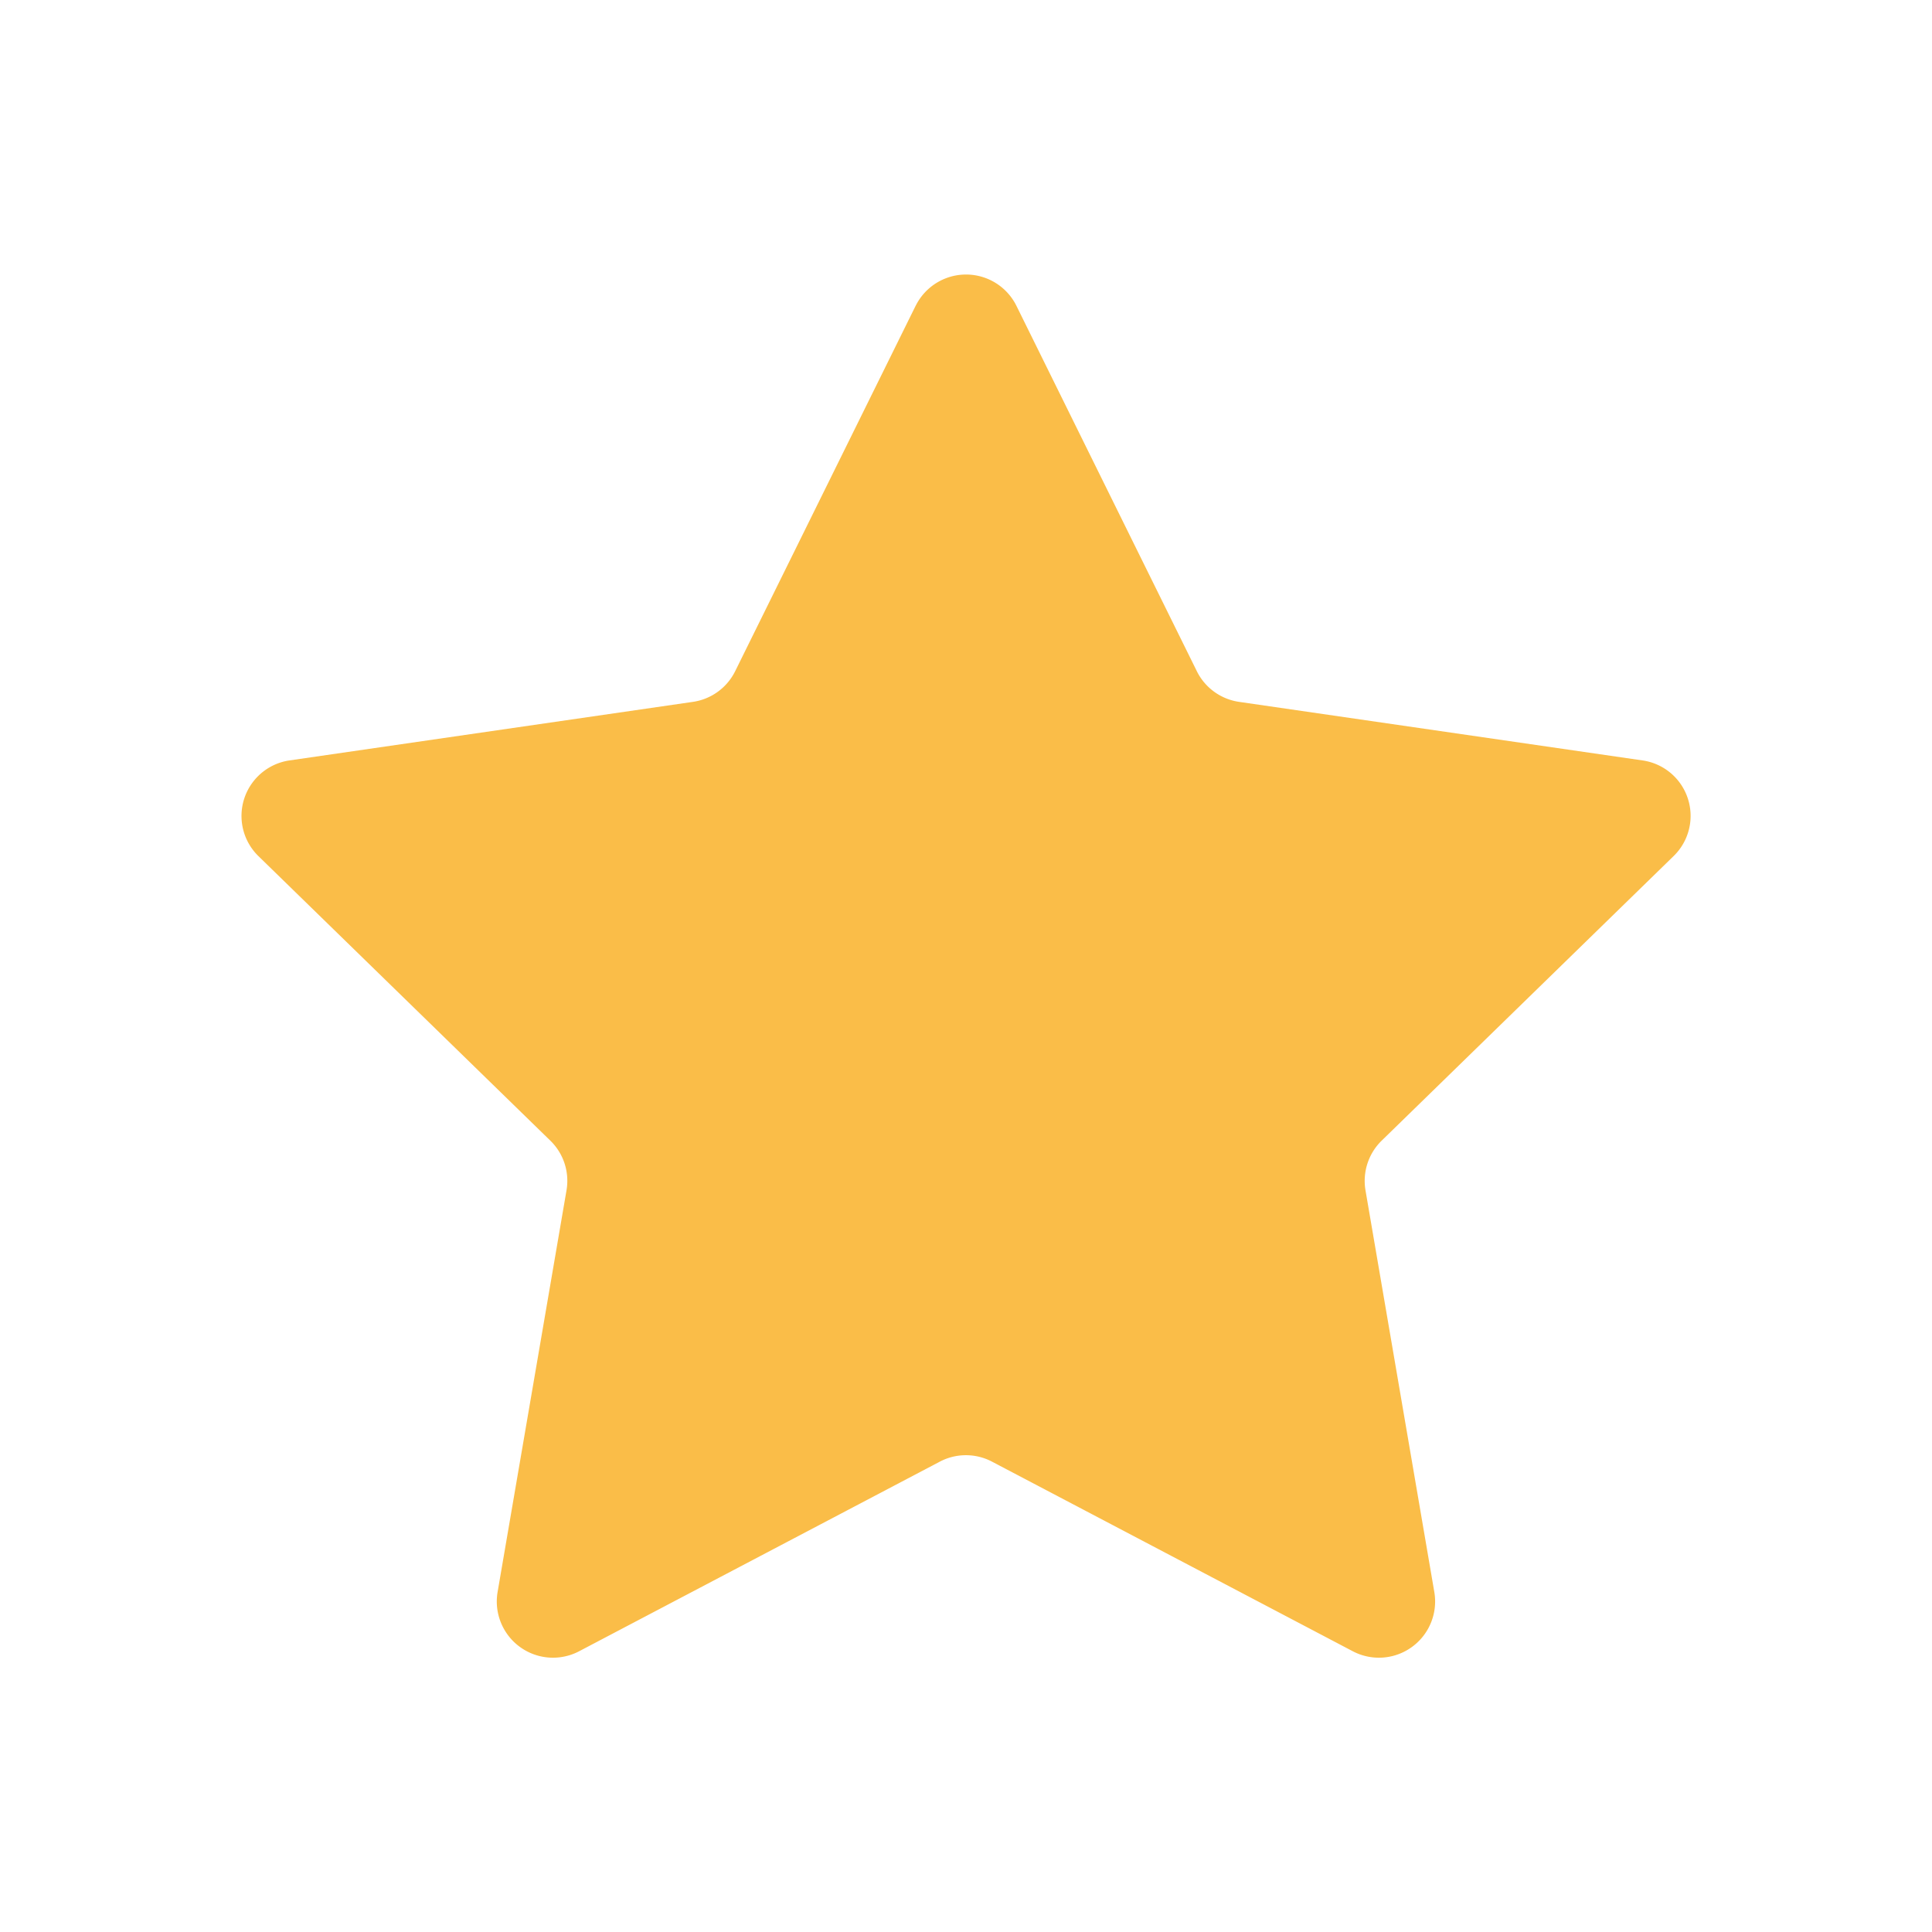 <svg width="22" height="22" fill="none" xmlns="http://www.w3.org/2000/svg"><g clip-path="url(#clip0)"><path d="M10.428 3.48a.64.64 0 011.145 0l2.055 4.162a.639.639 0 00.48.35l4.595.667a.638.638 0 01.354 1.09l-3.324 3.24a.64.64 0 00-.184.565l.784 4.576a.64.64 0 01-.927.674l-4.11-2.16a.638.638 0 00-.594 0l-4.109 2.16a.64.64 0 01-.927-.674l.785-4.576a.638.638 0 00-.184-.565l-3.324-3.24a.639.639 0 01.354-1.09l4.595-.667a.639.639 0 00.48-.35l2.056-4.163z" fill="#FABD48"/></g><defs><clipPath id="clip0"><path fill="#fff" transform="translate(2.75 2.75)" d="M0 0h16.5v16.5H0z"/></clipPath></defs></svg>